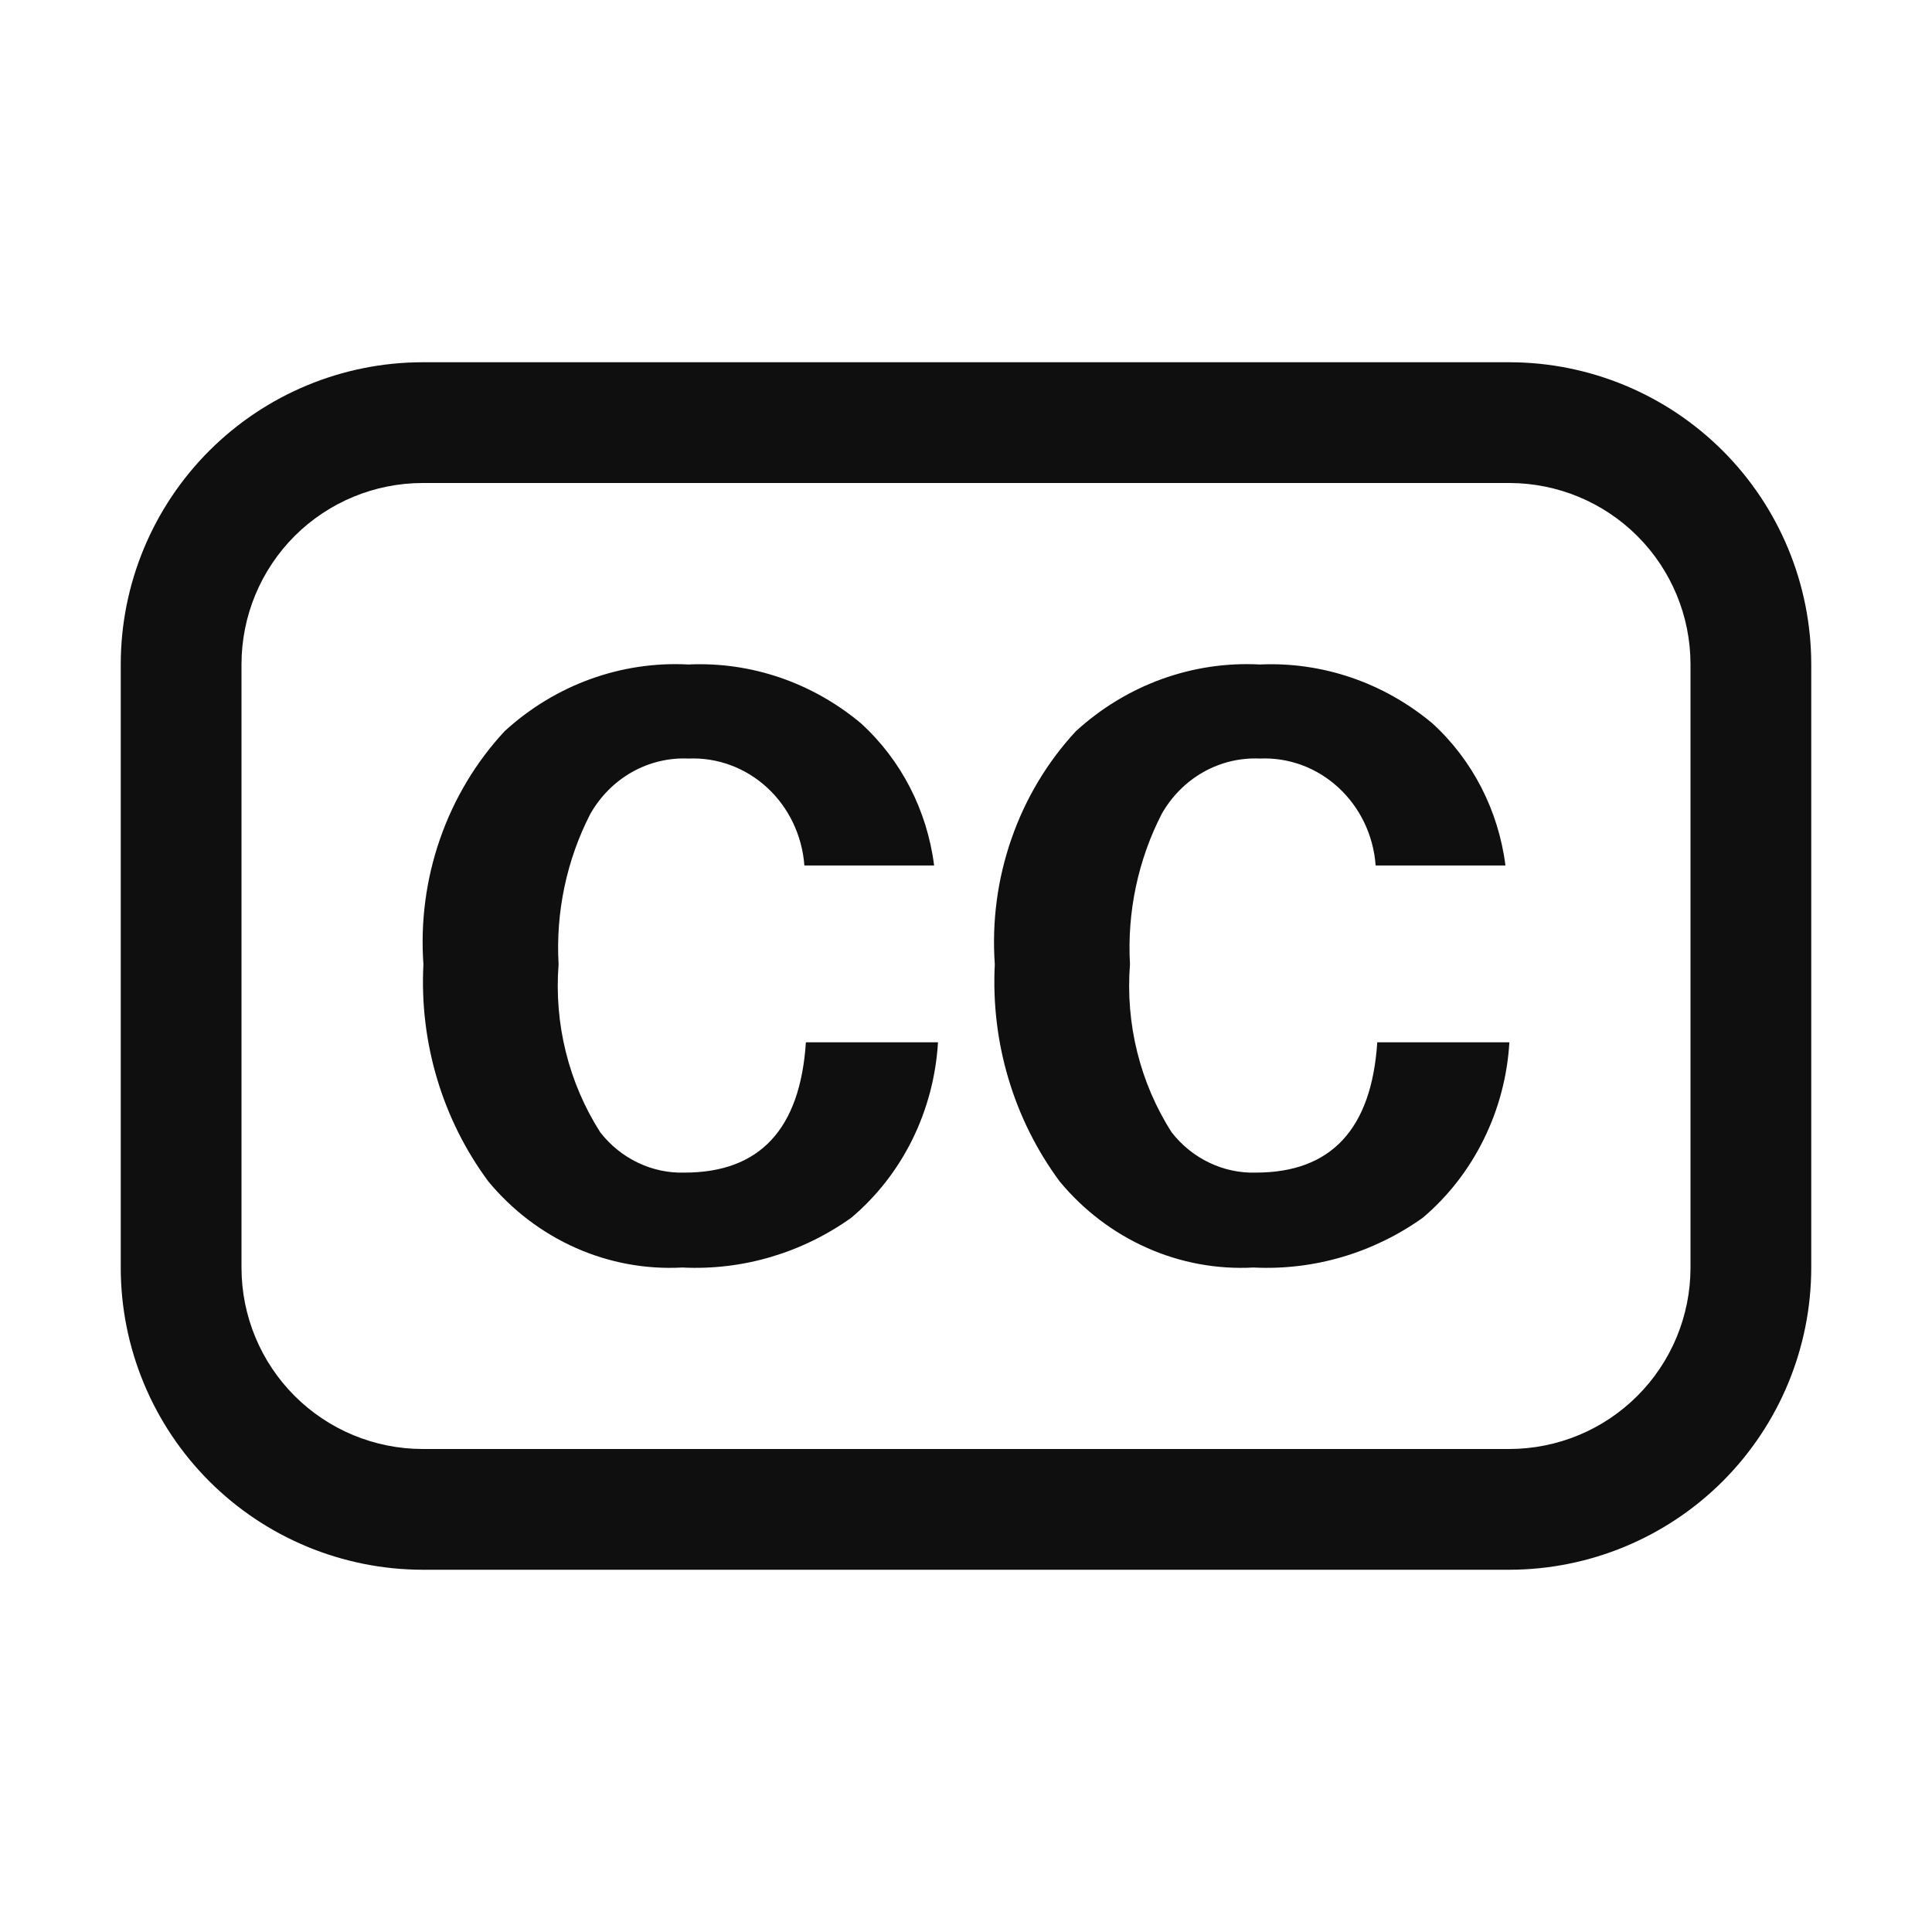 <svg width="32" height="32" viewBox="0 0 32 32" fill="none" xmlns="http://www.w3.org/2000/svg">
<path d="M25 6H7C5.674 6.001 4.403 6.529 3.466 7.466C2.529 8.403 2.001 9.674 2 11V21C2.001 22.325 2.529 23.596 3.466 24.534C4.403 25.471 5.674 25.998 7 26H25C26.325 25.998 27.596 25.471 28.534 24.534C29.471 23.596 29.998 22.325 30 21V11C29.998 9.674 29.471 8.403 28.534 7.466C27.596 6.529 26.325 6.001 25 6ZM28 21C27.999 21.795 27.683 22.558 27.12 23.12C26.558 23.683 25.795 23.999 25 24H7C6.204 23.999 5.442 23.683 4.879 23.12C4.317 22.558 4.001 21.795 4 21V11C4.001 10.204 4.317 9.442 4.879 8.879C5.442 8.317 6.204 8.001 7 8H25C25.795 8.001 26.558 8.317 27.12 8.879C27.683 9.442 27.999 10.204 28 11V21Z" fill="#0F0F0F"/>
<path d="M9.943 18.756C10.111 18.971 10.324 19.143 10.566 19.258C10.808 19.374 11.072 19.43 11.338 19.422C12.584 19.422 13.254 18.703 13.348 17.264H15.536C15.503 17.825 15.358 18.373 15.112 18.873C14.865 19.373 14.521 19.814 14.102 20.168C13.28 20.755 12.296 21.044 11.301 20.994C10.696 21.027 10.093 20.916 9.536 20.669C8.979 20.422 8.484 20.046 8.089 19.569C7.328 18.543 6.946 17.267 7.013 15.973C6.963 15.267 7.057 14.558 7.289 13.893C7.521 13.227 7.885 12.62 8.358 12.111C9.195 11.344 10.288 10.947 11.403 11.006C12.436 10.958 13.45 11.304 14.256 11.977C14.924 12.583 15.356 13.421 15.472 14.335H13.323C13.286 13.839 13.065 13.376 12.707 13.046C12.349 12.716 11.881 12.543 11.403 12.564C11.078 12.549 10.754 12.627 10.468 12.788C10.181 12.95 9.943 13.19 9.777 13.482C9.385 14.246 9.203 15.108 9.252 15.973C9.175 16.955 9.419 17.936 9.943 18.756Z" fill="#0F0F0F"/>
<path d="M19.407 18.756C19.575 18.971 19.788 19.143 20.03 19.258C20.272 19.374 20.536 19.43 20.802 19.422C22.047 19.422 22.717 18.703 22.812 17.264H25C24.967 17.825 24.822 18.373 24.575 18.872C24.329 19.372 23.985 19.814 23.567 20.169C22.744 20.755 21.759 21.044 20.763 20.994C20.159 21.027 19.555 20.916 18.999 20.669C18.442 20.422 17.947 20.046 17.552 19.569C16.792 18.543 16.41 17.267 16.477 15.973C16.427 15.267 16.521 14.558 16.753 13.893C16.984 13.227 17.348 12.62 17.82 12.111C18.659 11.344 19.751 10.947 20.866 11.006C21.899 10.959 22.913 11.304 23.72 11.977C24.387 12.583 24.819 13.422 24.935 14.335H22.785C22.749 13.838 22.528 13.376 22.17 13.046C21.812 12.715 21.344 12.542 20.866 12.564C20.541 12.549 20.217 12.627 19.931 12.788C19.645 12.95 19.406 13.19 19.241 13.482C18.849 14.246 18.667 15.108 18.716 15.973C18.639 16.955 18.882 17.936 19.407 18.756Z" fill="#0F0F0F"/>
</svg>
